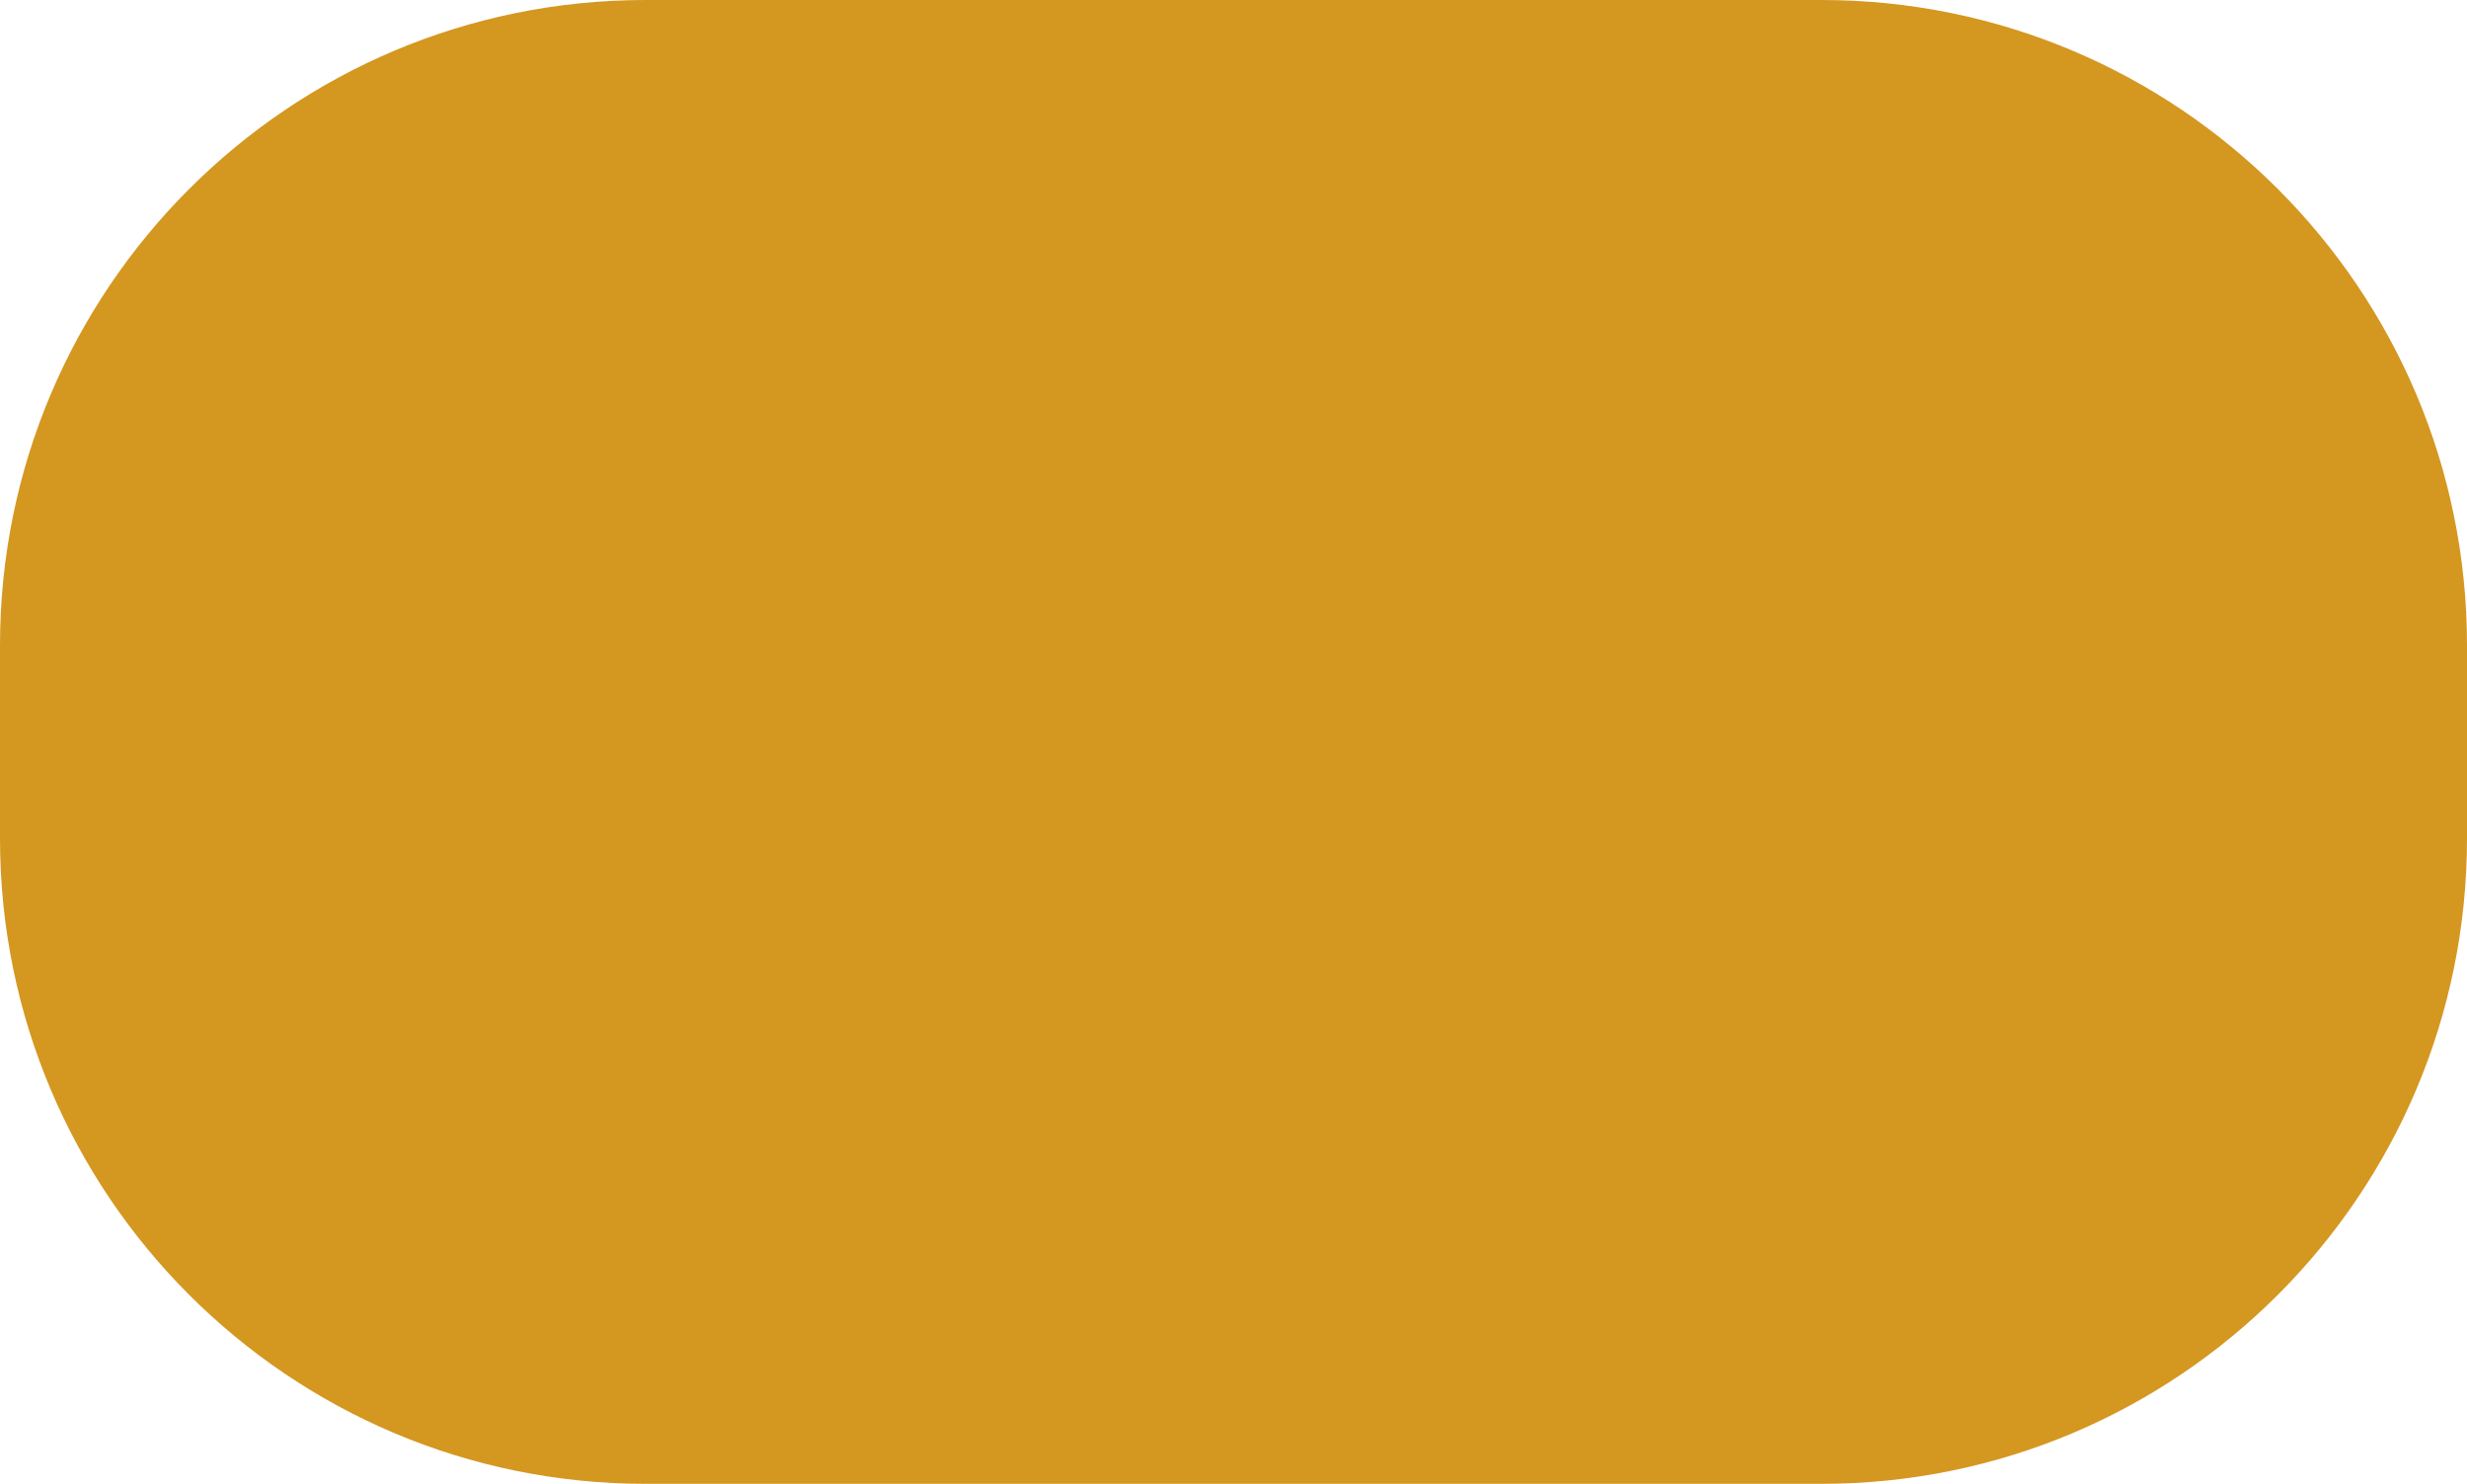 <svg width="1177" height="708" viewBox="0 0 1177 708" fill="none" xmlns="http://www.w3.org/2000/svg">
<path d="M0 308C0 137.896 137.896 0 308 0H869C1039.1 0 1177 137.896 1177 308V400C1177 570.104 1039.1 708 869 708H308C137.896 708 0 570.104 0 400V308Z" fill="#D49720"/>
</svg>
